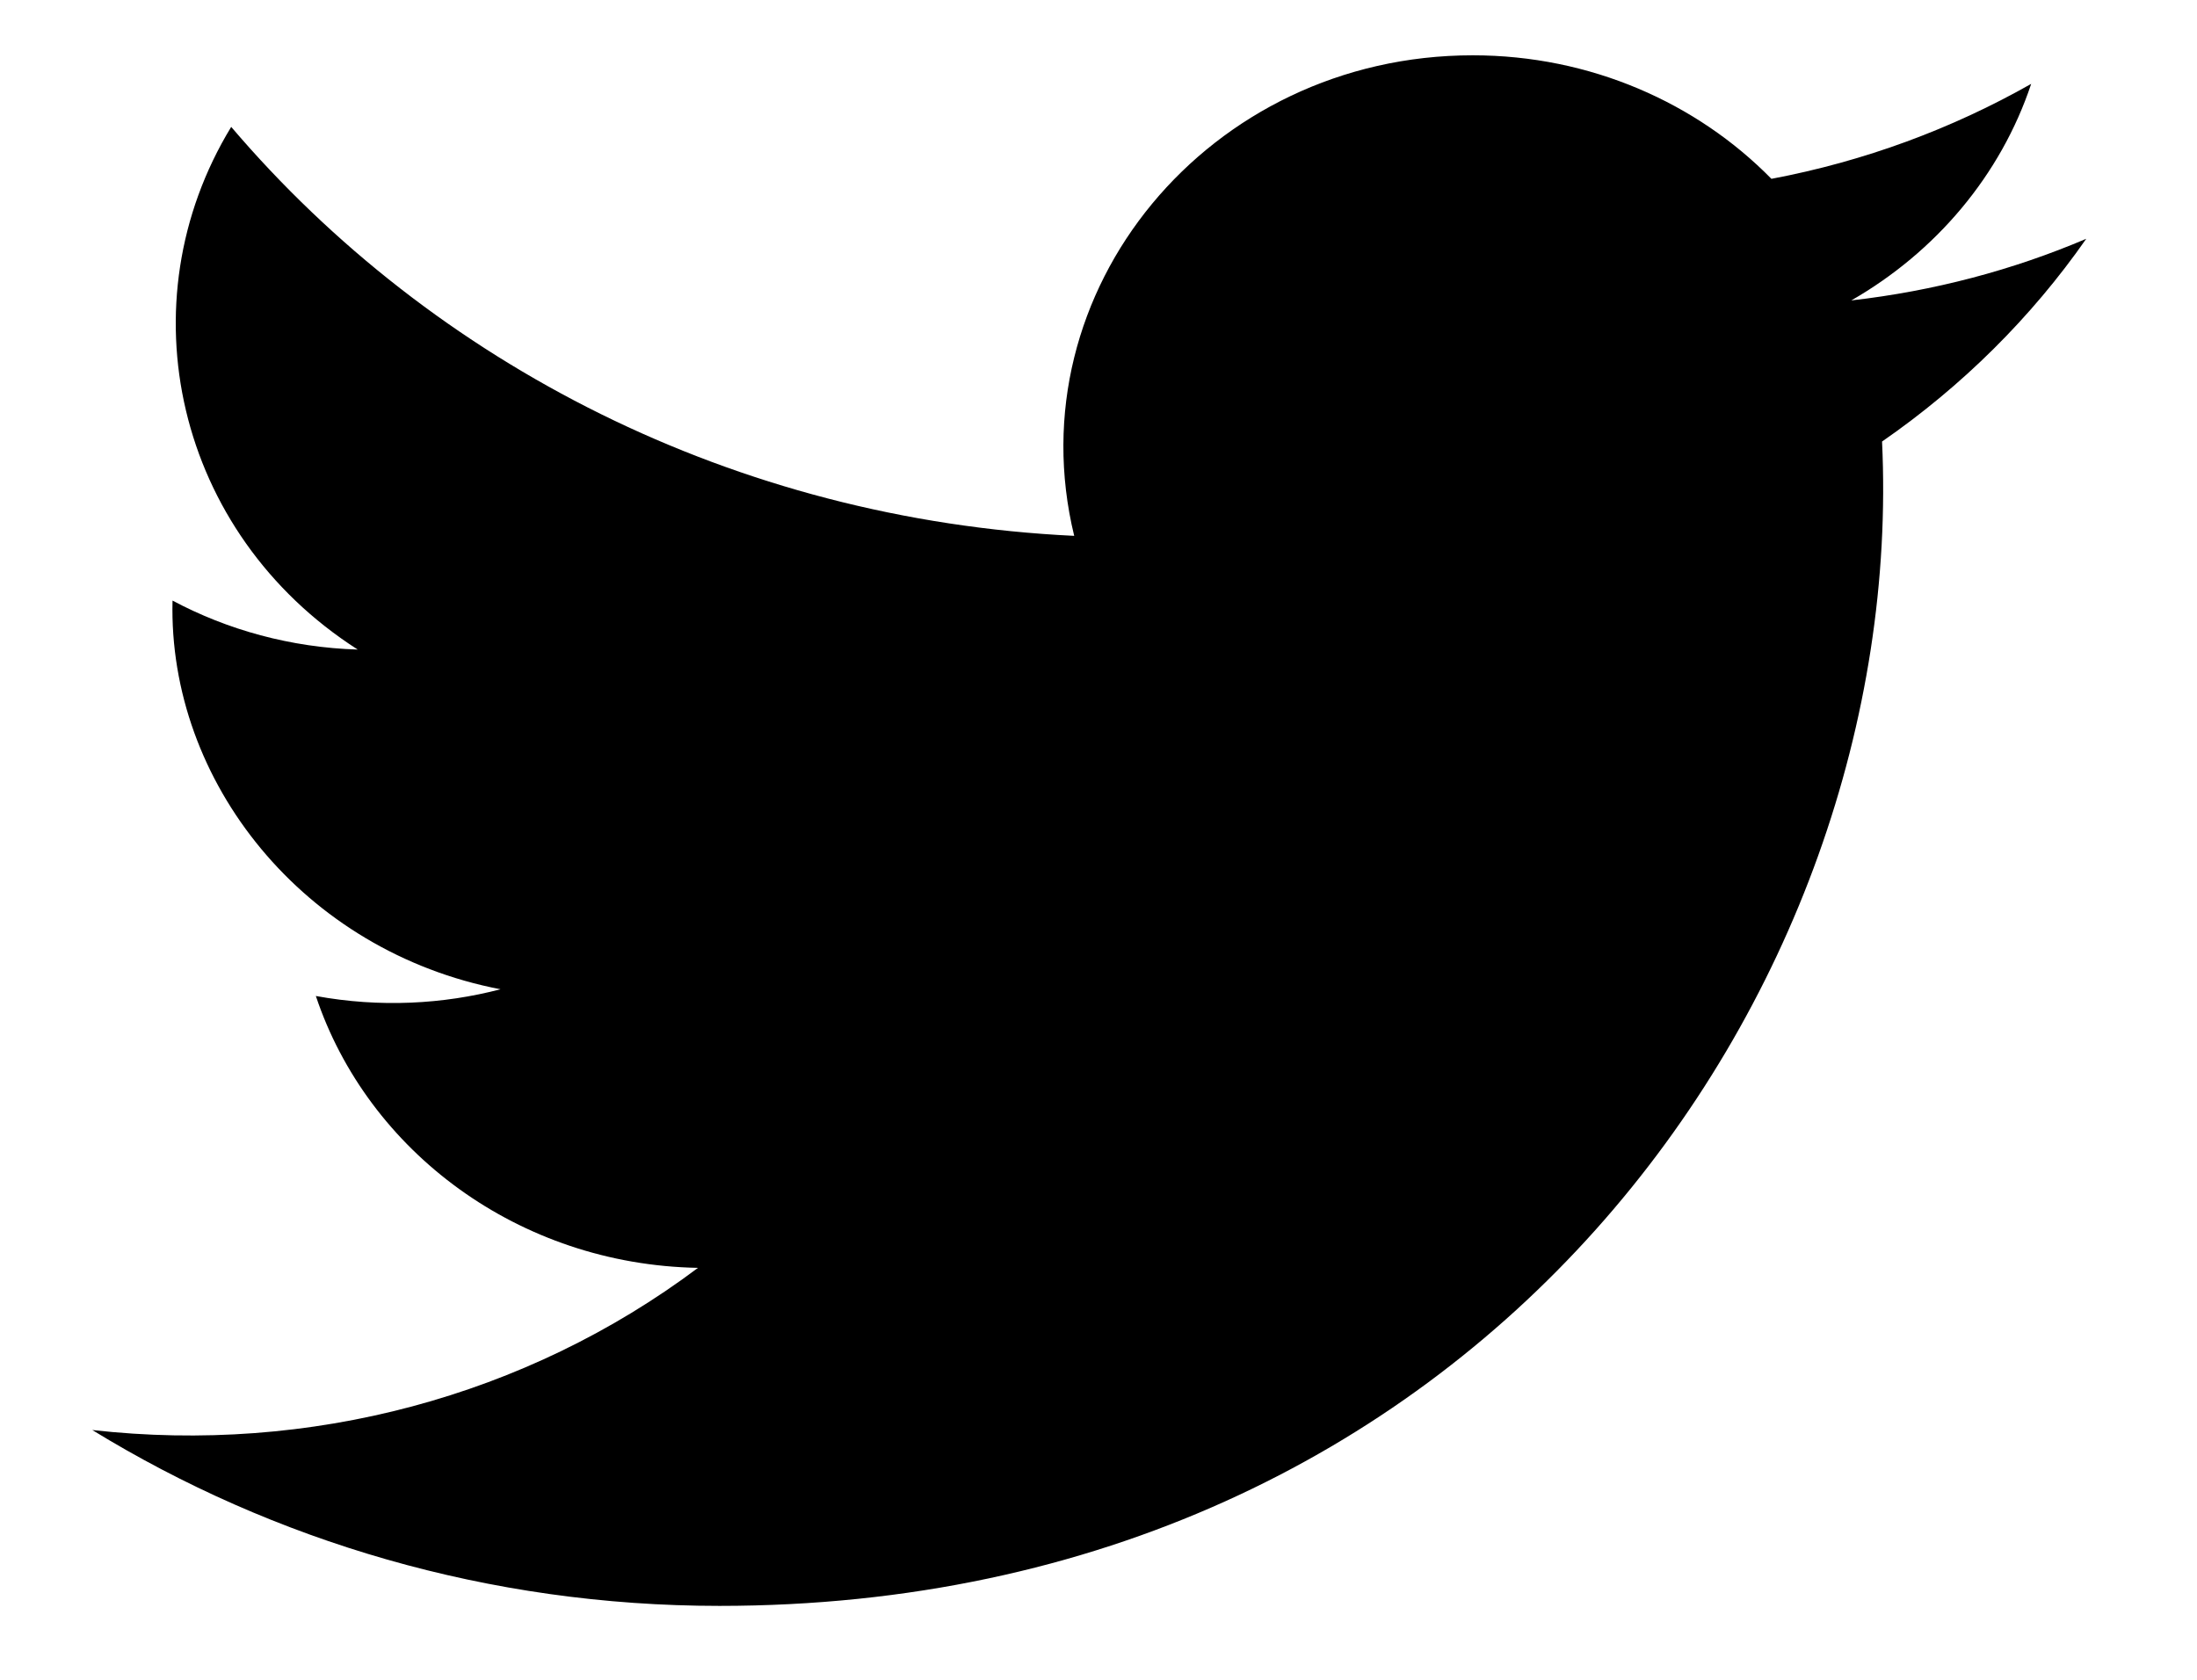 <svg viewBox="0 0 17 13" fill="none" xmlns="http://www.w3.org/2000/svg">
<path d="M16.143 1.848C15.575 2.09 14.965 2.252 14.325 2.325C14.979 1.95 15.481 1.357 15.717 0.649C15.105 0.996 14.428 1.248 13.707 1.384C13.13 0.796 12.306 0.428 11.396 0.428C9.352 0.428 7.851 2.253 8.312 4.147C5.682 4.021 3.35 2.815 1.789 0.982C0.959 2.344 1.359 4.125 2.768 5.027C2.249 5.011 1.761 4.875 1.335 4.648C1.3 6.051 2.351 7.364 3.873 7.656C3.428 7.772 2.94 7.799 2.444 7.708C2.846 8.912 4.015 9.787 5.401 9.812C4.07 10.81 2.393 11.256 0.714 11.067C2.115 11.926 3.78 12.428 5.567 12.428C11.444 12.428 14.764 7.677 14.563 3.417C15.182 2.989 15.719 2.456 16.143 1.848Z" fill="currentColor"/>
</svg>
